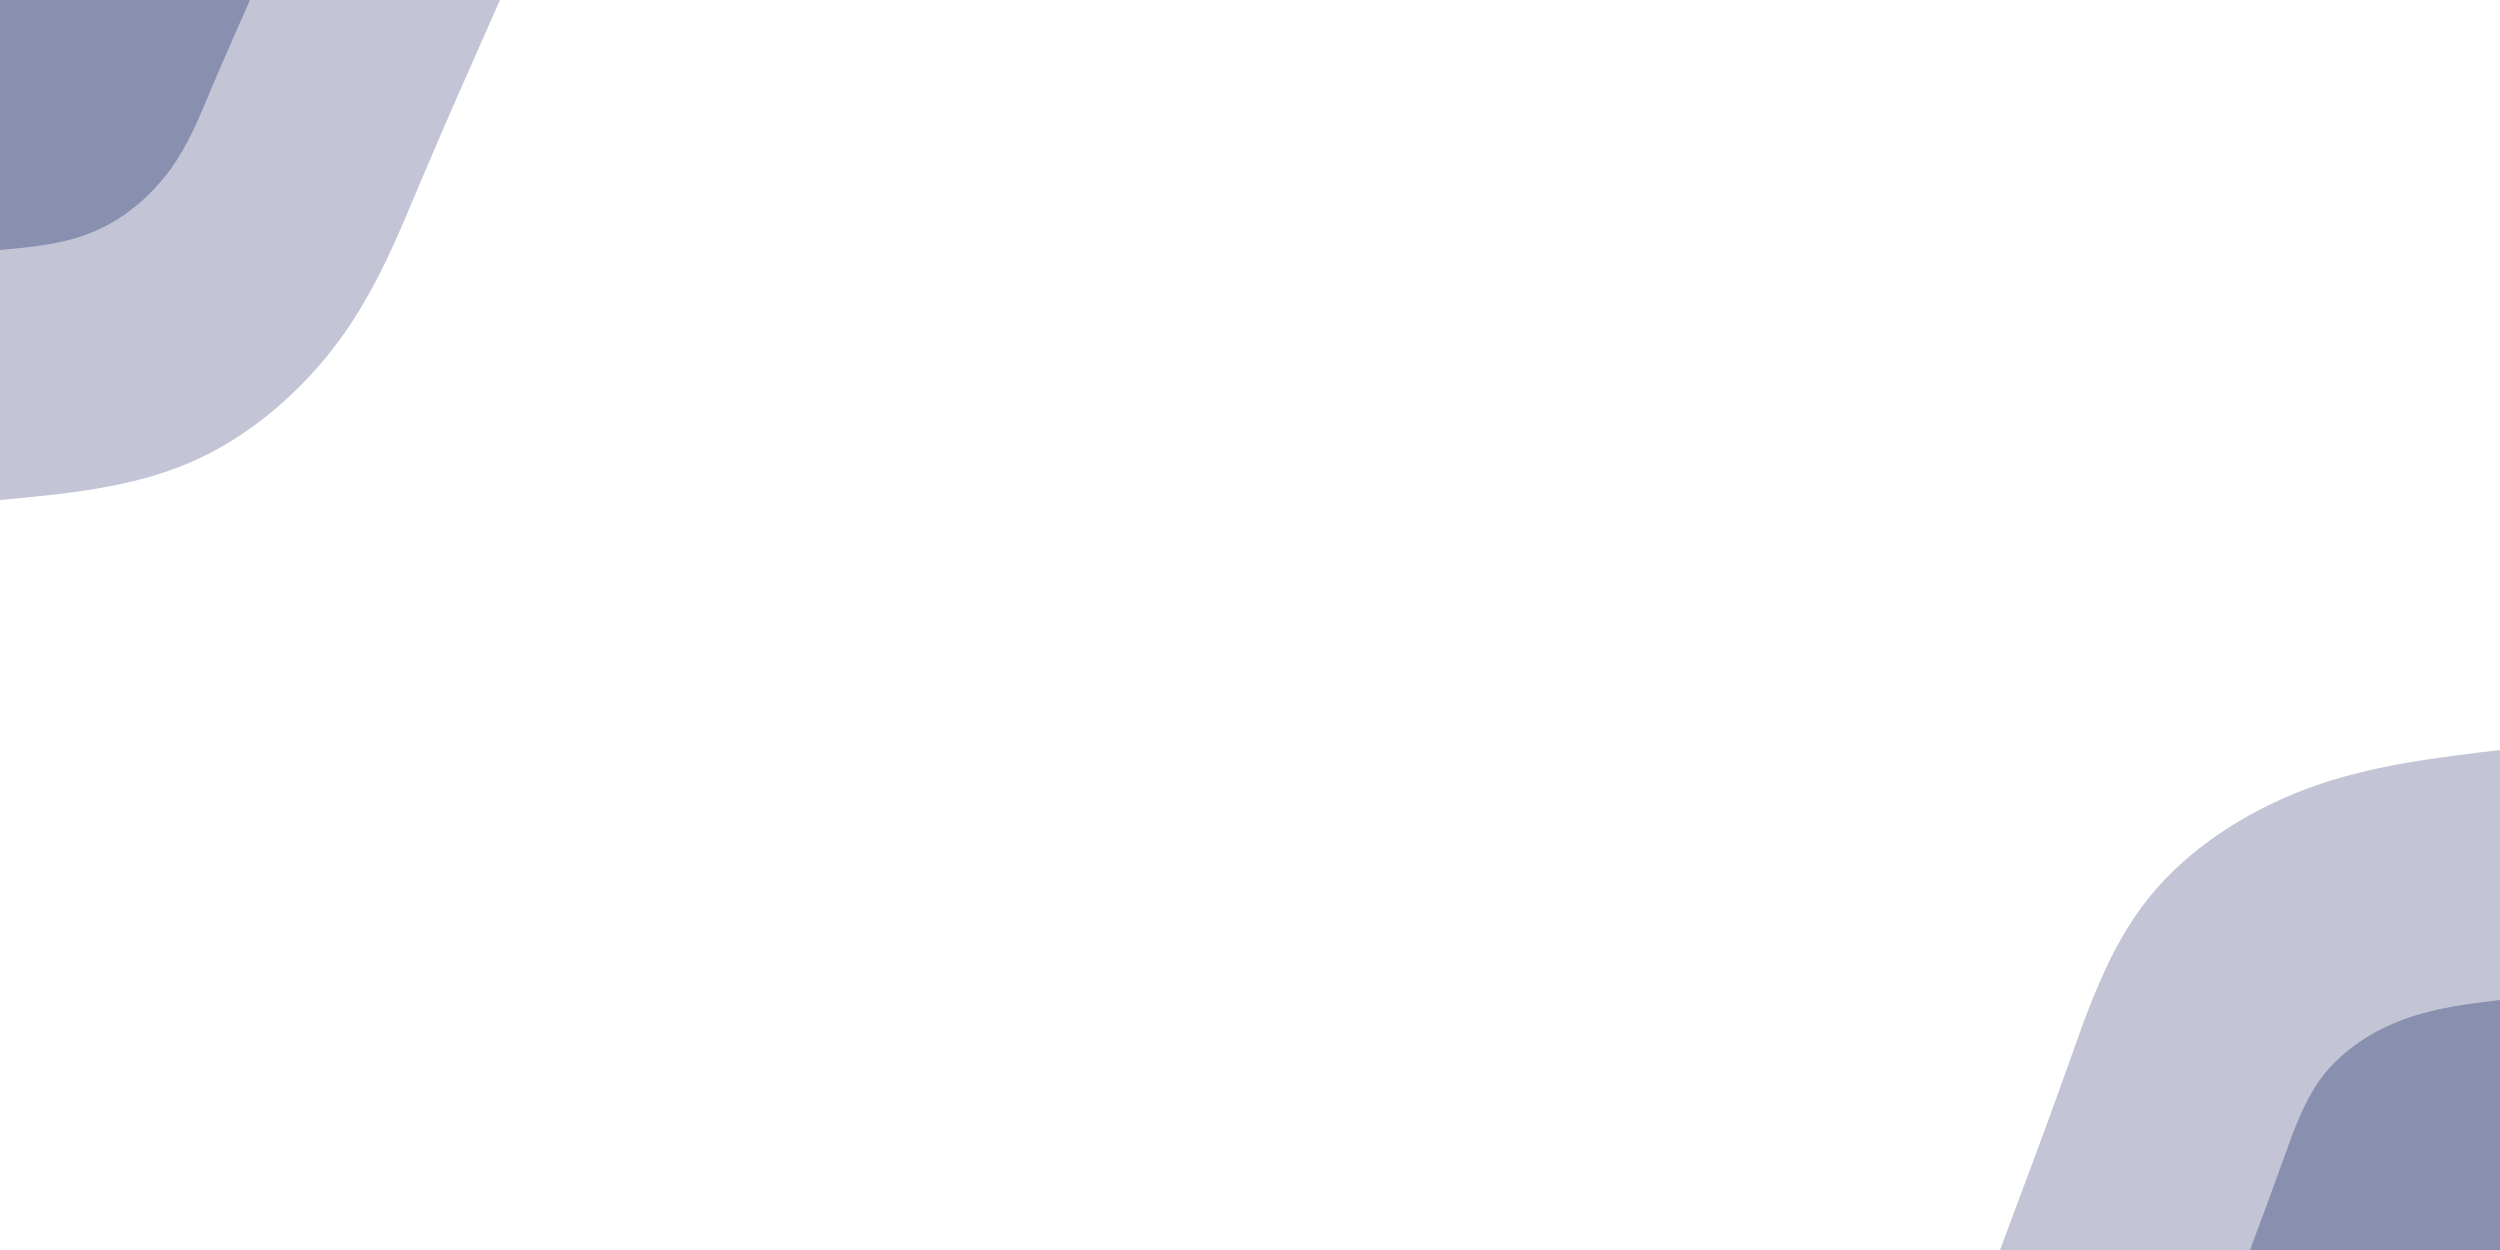 <svg id="visual" viewBox="0 0 900 450" width="900" height="450" xmlns="http://www.w3.org/2000/svg" xmlns:xlink="http://www.w3.org/1999/xlink" version="1.1"><rect x="0" y="0" width="900" height="450" fill="#fff"></rect><defs><linearGradient id="grad1_0" x1="50%" y1="100%" x2="100%" y2="0%"><stop offset="10%" stop-color="#888faf" stop-opacity="1"></stop><stop offset="90%" stop-color="#888faf" stop-opacity="1"></stop></linearGradient></defs><defs><linearGradient id="grad1_1" x1="50%" y1="100%" x2="100%" y2="0%"><stop offset="10%" stop-color="#888faf" stop-opacity="1"></stop><stop offset="90%" stop-color="#ffffff" stop-opacity="1"></stop></linearGradient></defs><defs><linearGradient id="grad2_0" x1="0%" y1="100%" x2="50%" y2="0%"><stop offset="10%" stop-color="#888faf" stop-opacity="1"></stop><stop offset="90%" stop-color="#888faf" stop-opacity="1"></stop></linearGradient></defs><defs><linearGradient id="grad2_1" x1="0%" y1="100%" x2="50%" y2="0%"><stop offset="10%" stop-color="#ffffff" stop-opacity="1"></stop><stop offset="90%" stop-color="#888faf" stop-opacity="1"></stop></linearGradient></defs><g transform="translate(900, 450)"><path d="M-180 0C-172 -21.4 -163.9 -42.9 -156.1 -64.7C-148.4 -86.5 -140.9 -108.7 -126.6 -126.6C-112.3 -144.5 -91.1 -158.1 -68.9 -166.3C-46.6 -174.5 -23.3 -177.2 0 -180L0 0Z" fill="#c3c5d6"></path><path d="M-90 0C-86 -10.7 -82 -21.4 -78.1 -32.3C-74.2 -43.2 -70.4 -54.3 -63.3 -63.3C-56.1 -72.2 -45.6 -79.1 -34.4 -83.1C-23.3 -87.2 -11.7 -88.6 0 -90L0 0Z" fill="#888faf"></path></g><g transform="translate(0, 0)"><path d="M180 0C170.6 21.2 161.2 42.4 152.4 63.1C143.7 83.8 135.7 104 122.3 122.3C108.9 140.6 90.2 157 68.9 166.3C47.6 175.6 23.8 177.8 0 180L0 0Z" fill="#c3c5d6"></path><path d="M90 0C85.3 10.6 80.6 21.2 76.2 31.6C71.9 41.9 67.9 52 61.2 61.2C54.5 70.3 45.1 78.5 34.4 83.1C23.8 87.8 11.9 88.9 0 90L0 0Z" fill="#888faf"></path></g></svg>